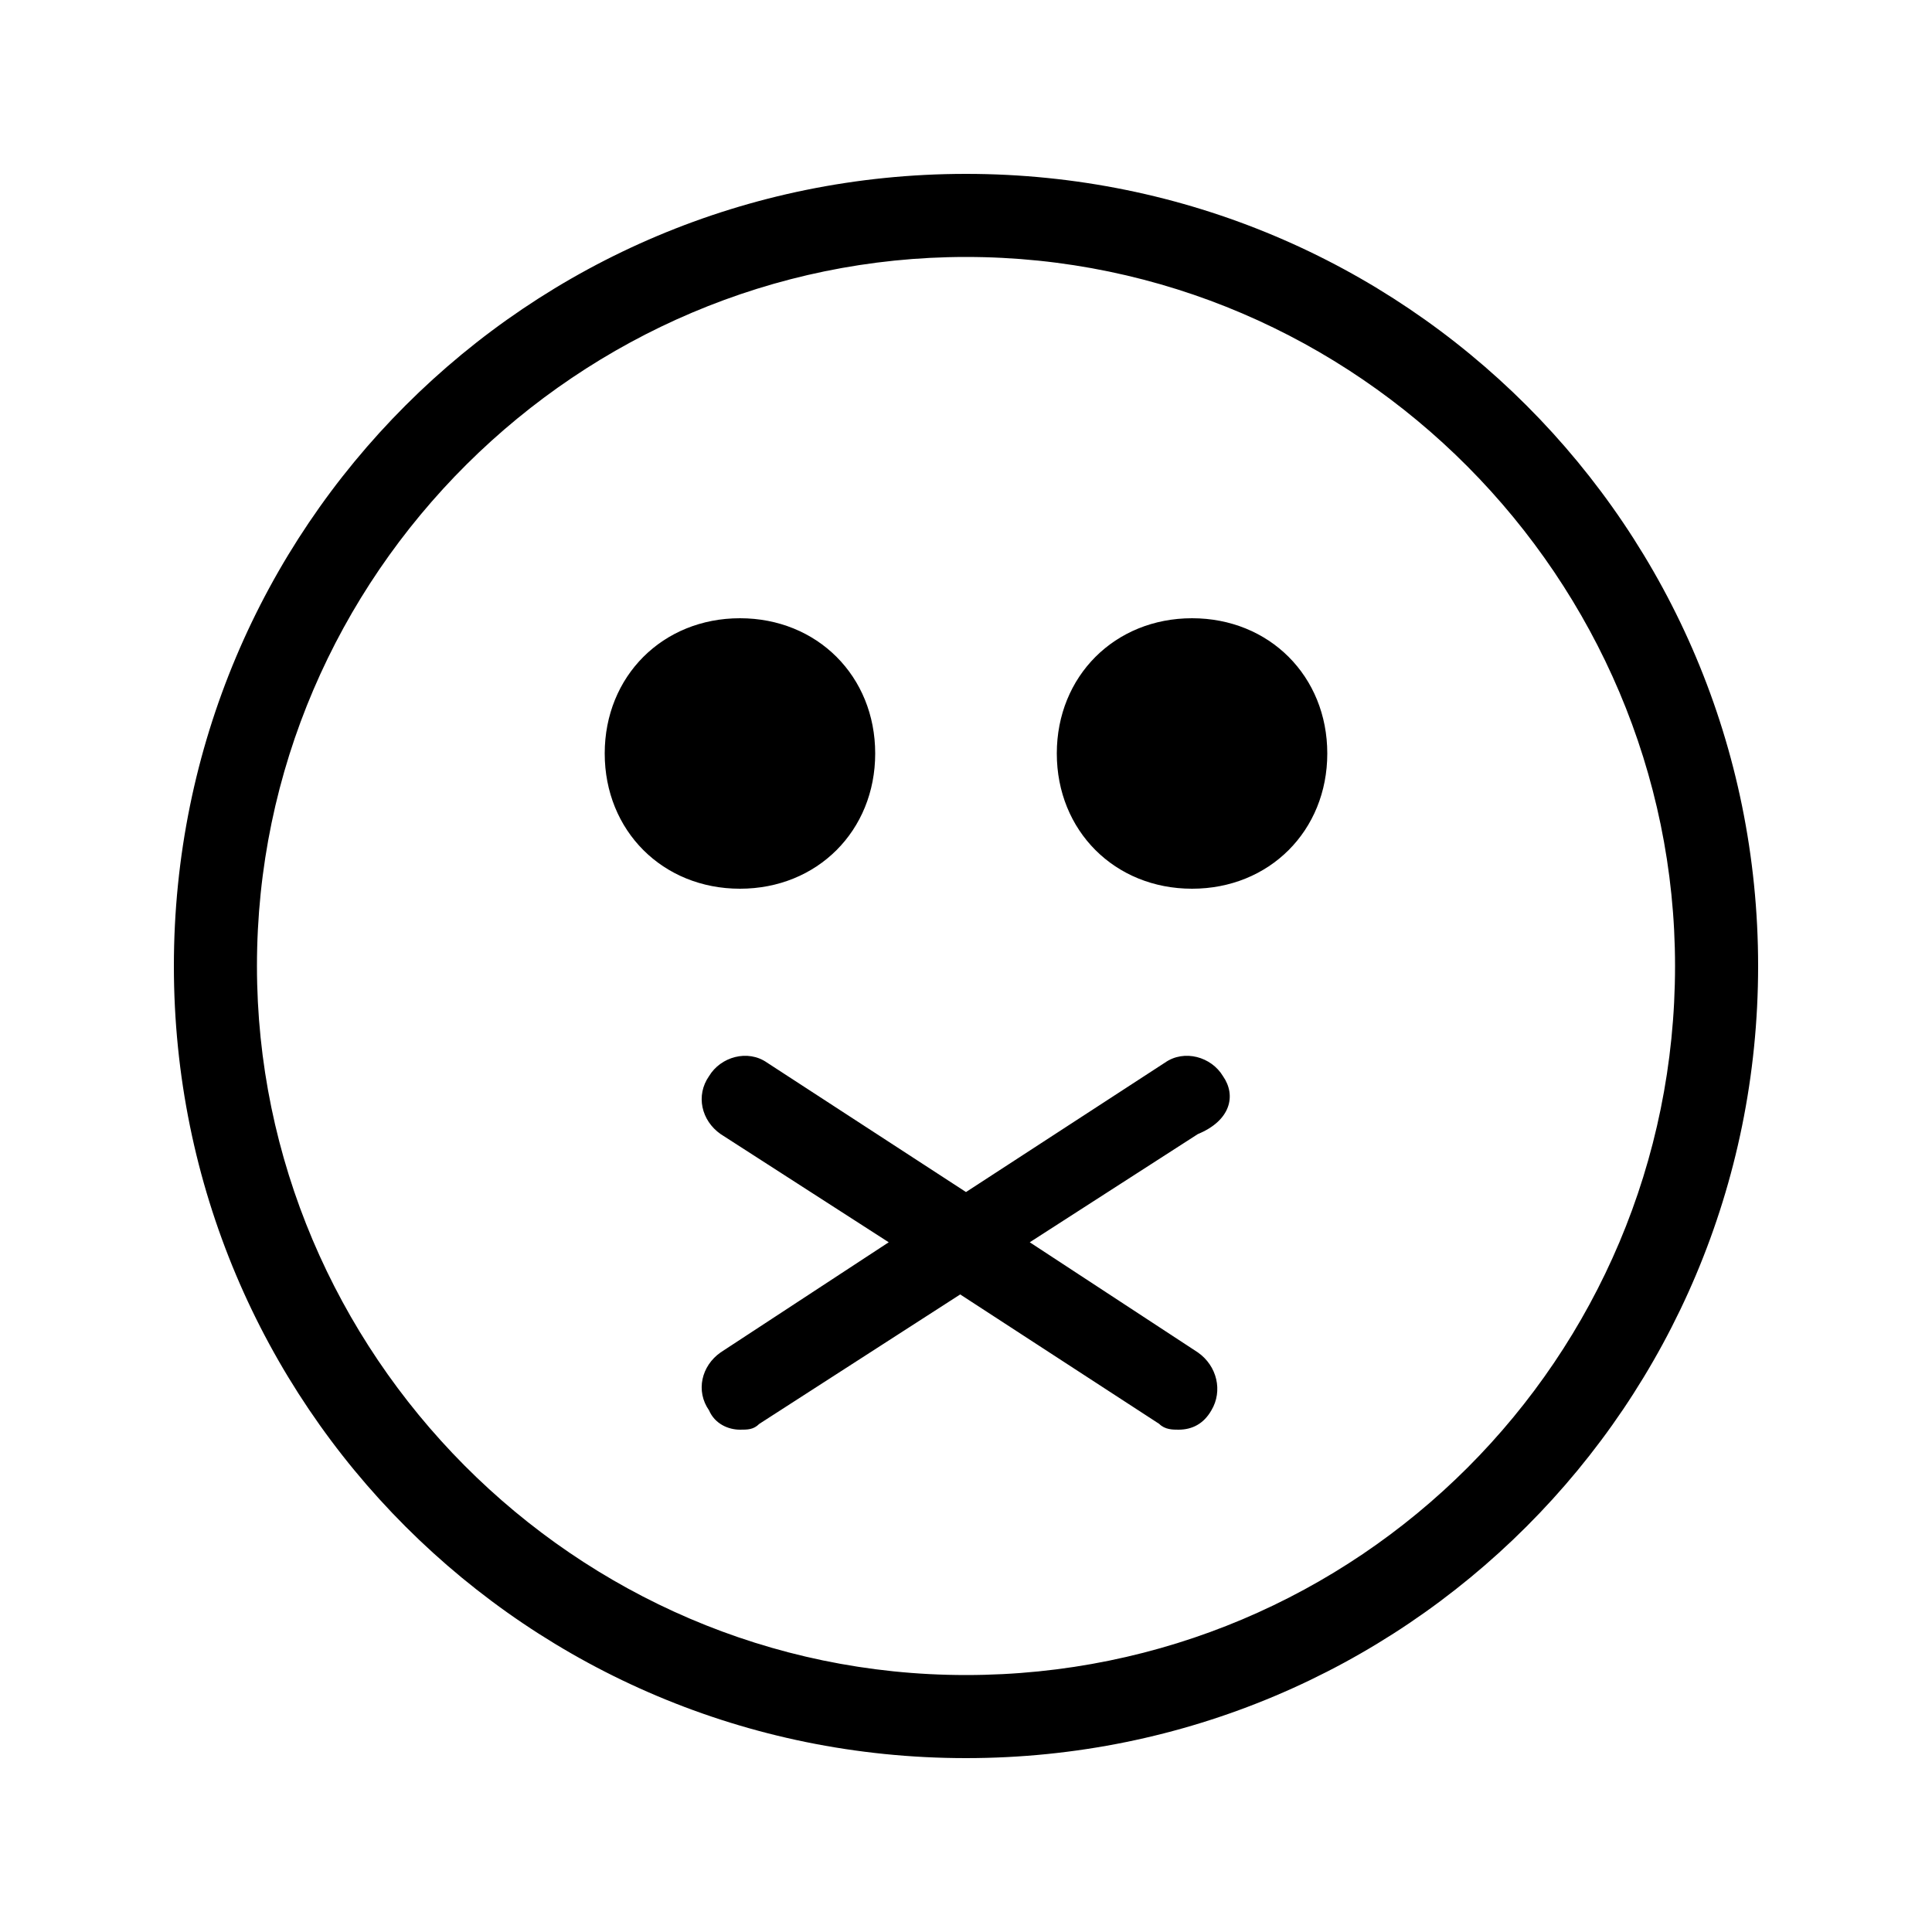 <!-- Generated by IcoMoon.io -->
<svg version="1.1" xmlns="http://www.w3.org/2000/svg" viewBox="0 0 32 32">

<path d="M16 2.88c-7.264 0-13.12 5.856-13.12 13.12s5.856 13.12 13.12 13.12 13.12-5.856 13.12-13.12-5.856-13.12-13.12-13.12zM16 27.744c-6.496 0-11.744-5.344-11.744-11.744 0-6.496 5.344-11.744 11.744-11.744 6.496 0 11.744 5.344 11.744 11.744 0 6.496-5.248 11.744-11.744 11.744zM12.256 10.24c1.28 0 2.24 0.96 2.24 2.24s-0.96 2.24-2.24 2.24-2.24-0.96-2.24-2.24 0.96-2.24 2.24-2.24zM19.744 10.24c1.28 0 2.24 0.96 2.24 2.24s-0.96 2.24-2.24 2.24-2.24-0.96-2.24-2.24 0.96-2.24 2.24-2.24zM20.256 17.824c-0.192-0.32-0.64-0.448-0.96-0.224l-3.296 2.144-3.296-2.144c-0.32-0.224-0.768-0.096-0.96 0.224-0.224 0.32-0.128 0.736 0.192 0.96l2.784 1.792-2.784 1.824c-0.32 0.224-0.416 0.64-0.192 0.96 0.096 0.224 0.32 0.32 0.512 0.32 0.128 0 0.224 0 0.32-0.096l3.328-2.144 3.296 2.144c0.096 0.096 0.224 0.096 0.32 0.096 0.224 0 0.416-0.096 0.544-0.32 0.192-0.32 0.096-0.736-0.224-0.96l-2.784-1.824 2.784-1.792c0.544-0.224 0.64-0.64 0.416-0.96z"></path>
</svg>
